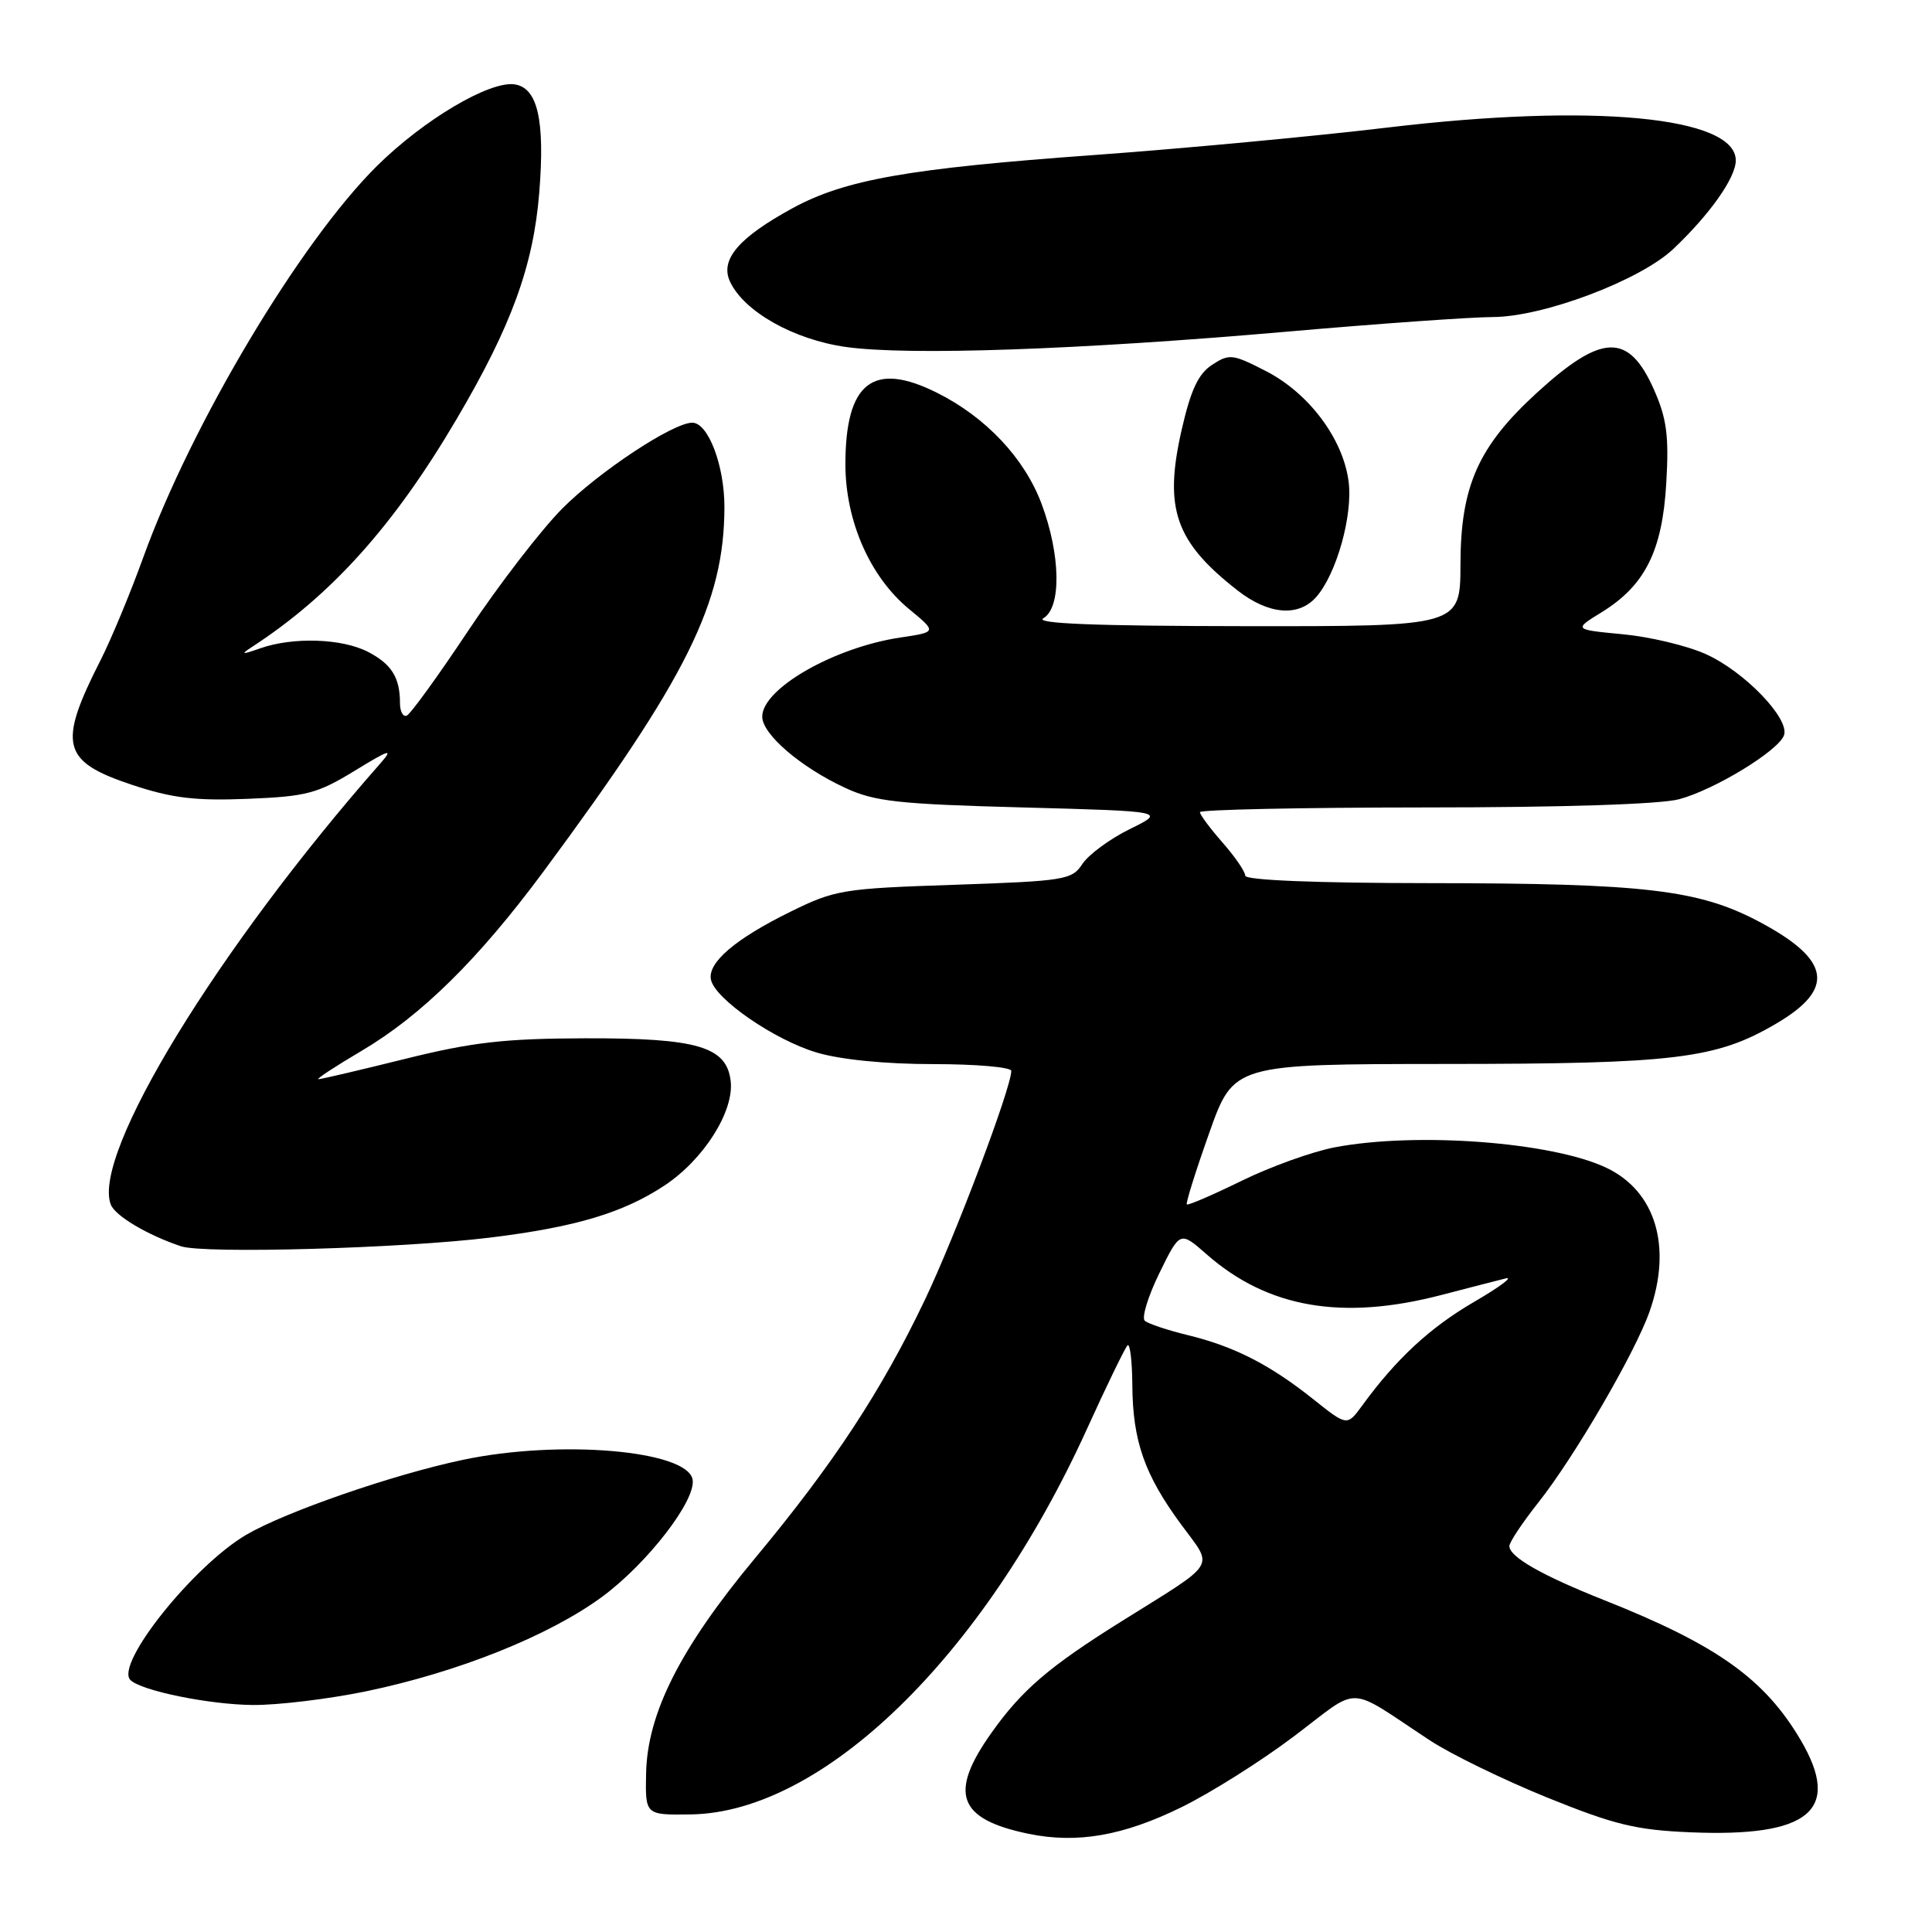 <?xml version="1.0" encoding="UTF-8" standalone="no"?>
<!DOCTYPE svg PUBLIC "-//W3C//DTD SVG 1.1//EN" "http://www.w3.org/Graphics/SVG/1.1/DTD/svg11.dtd" >
<svg xmlns="http://www.w3.org/2000/svg" xmlns:xlink="http://www.w3.org/1999/xlink" version="1.1" viewBox="0 0 256 256">
 <g >
 <path fill="currentColor"
d=" M 156.50 239.49 C 160.35 237.61 167.09 233.37 171.47 230.06 C 180.46 223.28 178.21 223.21 189.50 230.63 C 192.25 232.44 199.22 235.83 205.00 238.18 C 213.91 241.79 216.79 242.49 224.00 242.79 C 239.76 243.45 244.05 239.88 238.63 230.62 C 233.85 222.48 227.54 217.97 212.54 212.02 C 204.26 208.73 200.00 206.29 200.00 204.86 C 200.00 204.35 201.74 201.74 203.87 199.05 C 208.63 193.03 216.65 179.26 218.57 173.80 C 221.60 165.21 219.39 157.83 212.84 154.73 C 205.65 151.32 187.72 149.97 176.89 152.02 C 173.93 152.58 168.36 154.58 164.53 156.46 C 160.69 158.34 157.42 159.75 157.26 159.59 C 157.10 159.43 158.43 155.19 160.22 150.15 C 163.46 141.00 163.46 141.00 191.48 140.98 C 221.95 140.97 227.39 140.31 235.33 135.65 C 243.21 131.03 242.60 127.20 233.19 122.18 C 225.12 117.88 217.98 117.04 189.25 117.02 C 174.35 117.01 165.00 116.63 165.00 116.03 C 165.00 115.50 163.65 113.53 162.00 111.65 C 160.35 109.77 159.00 107.96 159.00 107.62 C 159.00 107.28 172.39 107.00 188.75 106.99 C 206.99 106.99 220.05 106.57 222.50 105.90 C 227.21 104.63 235.58 99.53 236.38 97.45 C 237.22 95.27 231.13 88.95 226.00 86.66 C 223.53 85.55 218.57 84.37 215.00 84.04 C 208.50 83.42 208.50 83.42 212.22 81.13 C 217.98 77.58 220.27 73.00 220.79 64.01 C 221.16 57.75 220.85 55.46 219.17 51.65 C 215.81 44.06 212.28 44.15 203.66 52.03 C 195.89 59.13 193.54 64.39 193.52 74.75 C 193.50 83.00 193.50 83.00 165.00 82.97 C 145.15 82.95 137.03 82.63 138.25 81.92 C 140.66 80.52 140.55 73.54 138.01 66.75 C 135.75 60.72 130.64 55.28 124.17 52.05 C 115.70 47.81 112.03 50.66 112.02 61.50 C 112.02 69.02 115.27 76.43 120.45 80.70 C 124.15 83.75 124.15 83.75 119.33 84.47 C 110.53 85.78 101.00 91.24 101.00 94.96 C 101.00 97.29 106.10 101.67 112.00 104.40 C 115.90 106.21 119.02 106.55 135.50 106.99 C 154.50 107.50 154.50 107.50 149.70 109.86 C 147.06 111.16 144.24 113.24 143.43 114.47 C 142.04 116.59 141.13 116.74 126.45 117.24 C 111.68 117.73 110.64 117.90 104.72 120.82 C 97.44 124.40 93.76 127.54 94.20 129.79 C 94.69 132.34 102.60 137.80 108.23 139.47 C 111.38 140.41 117.34 141.00 123.68 141.00 C 129.36 141.00 134.00 141.41 134.00 141.90 C 134.00 144.14 126.60 163.75 122.54 172.26 C 116.79 184.31 110.42 194.01 100.02 206.50 C 90.14 218.38 85.77 227.02 85.61 235.00 C 85.50 240.50 85.50 240.50 91.51 240.42 C 109.02 240.18 130.27 219.54 143.97 189.47 C 146.62 183.64 149.07 178.60 149.40 178.27 C 149.73 177.94 150.02 180.33 150.04 183.58 C 150.10 190.95 151.65 195.40 156.49 201.98 C 160.84 207.91 161.56 206.73 148.52 214.89 C 139.01 220.84 135.41 223.93 131.40 229.57 C 125.66 237.64 126.91 241.05 136.30 242.99 C 142.71 244.31 148.80 243.26 156.50 239.49 Z  M 48.50 224.11 C 60.72 221.57 72.76 216.75 79.79 211.58 C 85.80 207.15 92.29 198.74 91.77 196.03 C 91.03 192.17 74.13 190.73 61.32 193.44 C 52.10 195.38 37.84 200.32 32.64 203.36 C 25.61 207.49 15.20 220.53 17.28 222.61 C 18.70 224.03 27.71 225.87 33.50 225.92 C 36.80 225.95 43.55 225.13 48.50 224.11 Z  M 65.00 163.98 C 76.29 162.59 82.59 160.70 88.06 157.08 C 93.24 153.65 97.28 147.27 96.82 143.25 C 96.29 138.68 92.42 137.54 77.50 137.58 C 66.82 137.61 62.57 138.10 53.67 140.31 C 47.71 141.79 42.55 143.00 42.19 143.00 C 41.84 143.00 44.41 141.31 47.90 139.25 C 55.83 134.57 63.39 127.12 72.00 115.50 C 91.07 89.74 95.96 79.90 95.99 67.20 C 96.00 61.68 93.83 55.99 91.72 56.01 C 89.15 56.03 79.39 62.48 74.51 67.38 C 71.71 70.20 66.12 77.45 62.09 83.50 C 58.07 89.55 54.37 94.65 53.89 94.83 C 53.40 95.02 53.00 94.27 53.00 93.17 C 53.00 89.78 51.88 87.99 48.77 86.38 C 45.32 84.59 38.84 84.38 34.50 85.90 C 32.02 86.77 31.83 86.74 33.38 85.73 C 43.91 78.88 52.19 69.66 60.51 55.52 C 67.79 43.16 70.68 35.20 71.46 25.46 C 72.22 15.91 71.24 11.63 68.19 11.18 C 64.87 10.69 56.12 15.88 49.94 22.00 C 39.76 32.09 25.40 56.14 19.00 73.81 C 17.28 78.58 14.72 84.73 13.32 87.49 C 7.63 98.67 8.19 100.90 17.48 103.99 C 22.77 105.75 25.84 106.13 32.80 105.85 C 40.61 105.54 42.06 105.15 47.00 102.13 C 51.64 99.29 52.17 99.13 50.42 101.13 C 28.82 125.67 12.14 152.98 14.68 159.61 C 15.26 161.11 19.53 163.65 23.99 165.14 C 27.05 166.16 53.33 165.42 65.00 163.98 Z  M 174.35 79.17 C 177.07 76.16 179.30 68.26 178.69 63.75 C 177.94 58.11 173.42 52.09 167.76 49.18 C 163.33 46.90 162.88 46.85 160.61 48.34 C 158.77 49.54 157.78 51.67 156.56 57.02 C 154.20 67.42 155.73 71.80 164.00 78.25 C 168.07 81.42 171.99 81.77 174.35 79.17 Z  M 170.50 43.95 C 182.60 42.89 194.88 42.02 197.78 42.01 C 204.46 42.00 217.28 37.17 221.71 33.00 C 226.54 28.44 230.00 23.55 230.00 21.26 C 230.00 15.45 211.06 13.65 183.86 16.90 C 174.16 18.06 156.61 19.70 144.86 20.55 C 120.39 22.32 111.97 23.80 105.03 27.58 C 97.91 31.46 95.40 34.38 96.71 37.27 C 98.53 41.26 105.16 45.01 112.12 45.98 C 120.42 47.14 142.98 46.35 170.50 43.95 Z  M 174.00 185.39 C 168.26 180.82 163.53 178.40 157.38 176.91 C 154.70 176.26 152.14 175.40 151.69 175.01 C 151.25 174.61 152.12 171.77 153.62 168.70 C 156.36 163.11 156.36 163.11 159.88 166.20 C 167.97 173.31 177.85 175.02 191.00 171.59 C 194.57 170.66 198.40 169.67 199.50 169.40 C 200.60 169.13 198.72 170.53 195.32 172.51 C 189.48 175.91 185.03 180.03 180.50 186.24 C 178.50 188.98 178.50 188.98 174.00 185.39 Z "/>
</g>
</svg>